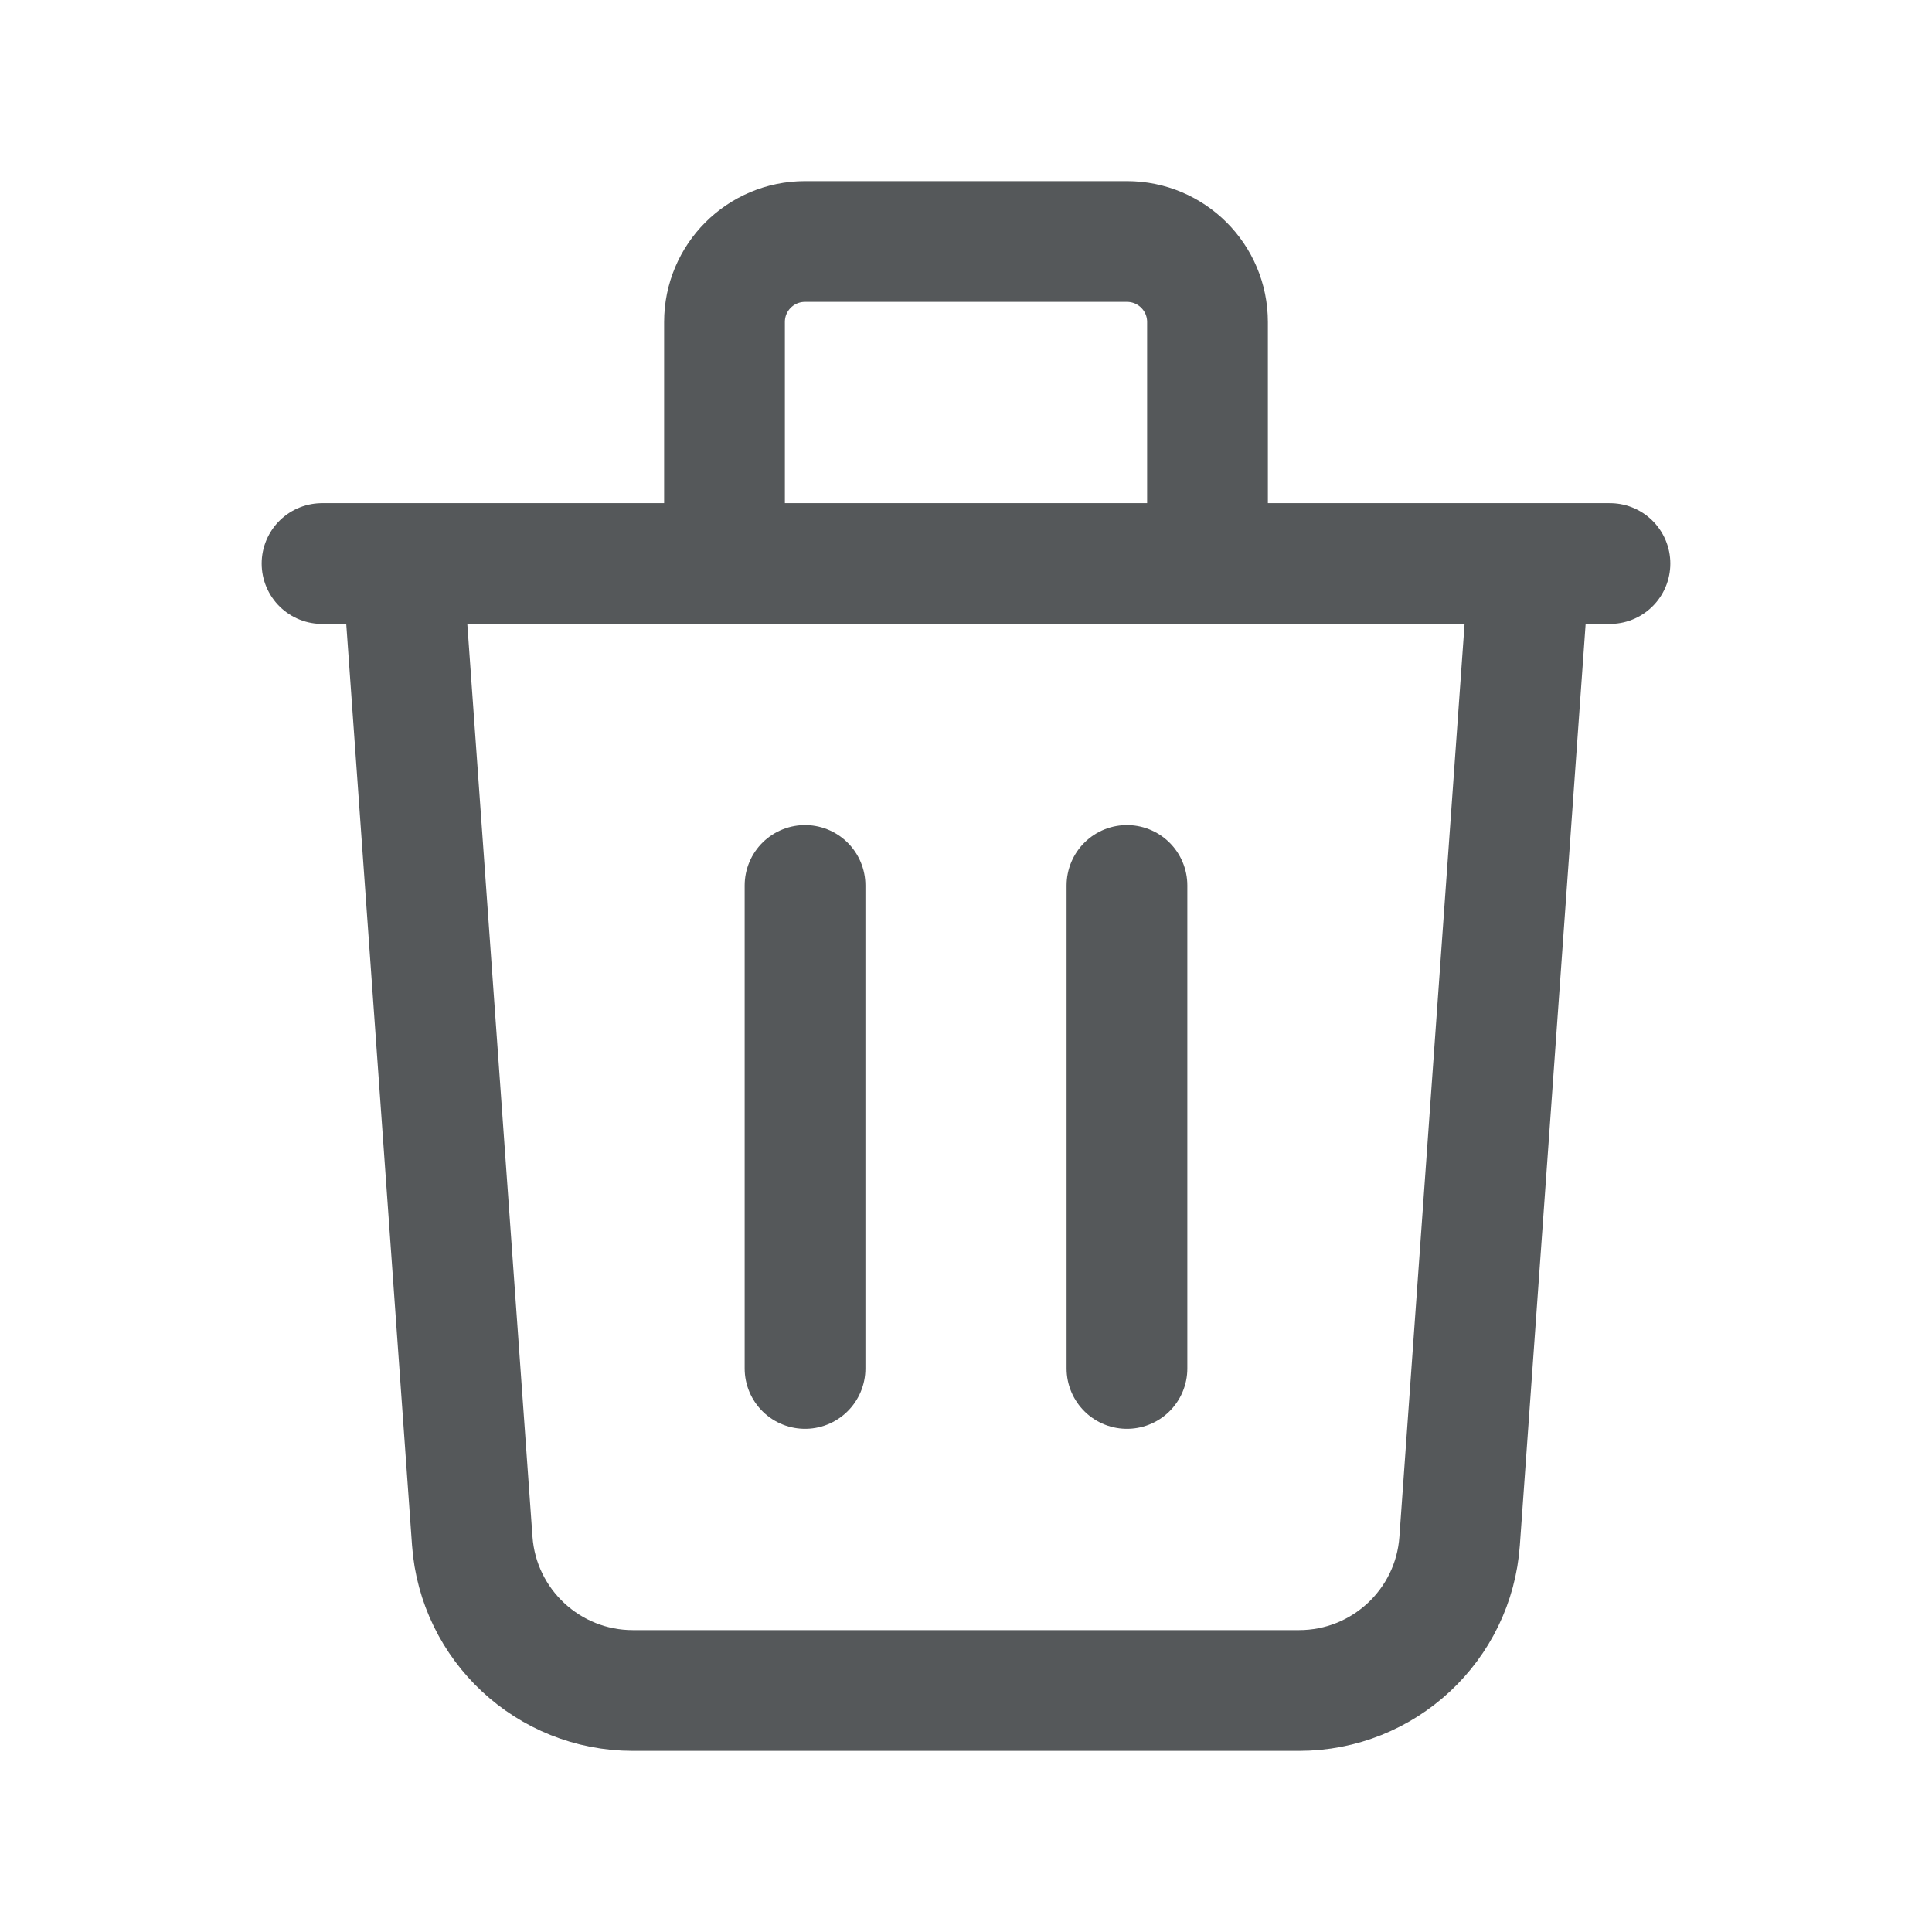<svg width="16" height="16" viewBox="0 0 16 16" fill="none" xmlns="http://www.w3.org/2000/svg">
<path d="M12.666 4.667L12.088 12.762C12.039 13.459 11.458 14 10.758 14H5.241C4.542 14 3.961 13.459 3.911 12.762L3.333 4.667M6.667 7.333V11.333M9.333 7.333V11.333M10 4.667V2.667C10 2.298 9.701 2 9.333 2H6.667C6.298 2 6 2.298 6 2.667V4.667M2.667 4.667H13.333" stroke="#55585A" stroke-linecap="round" stroke-linejoin="round"/>
</svg>
